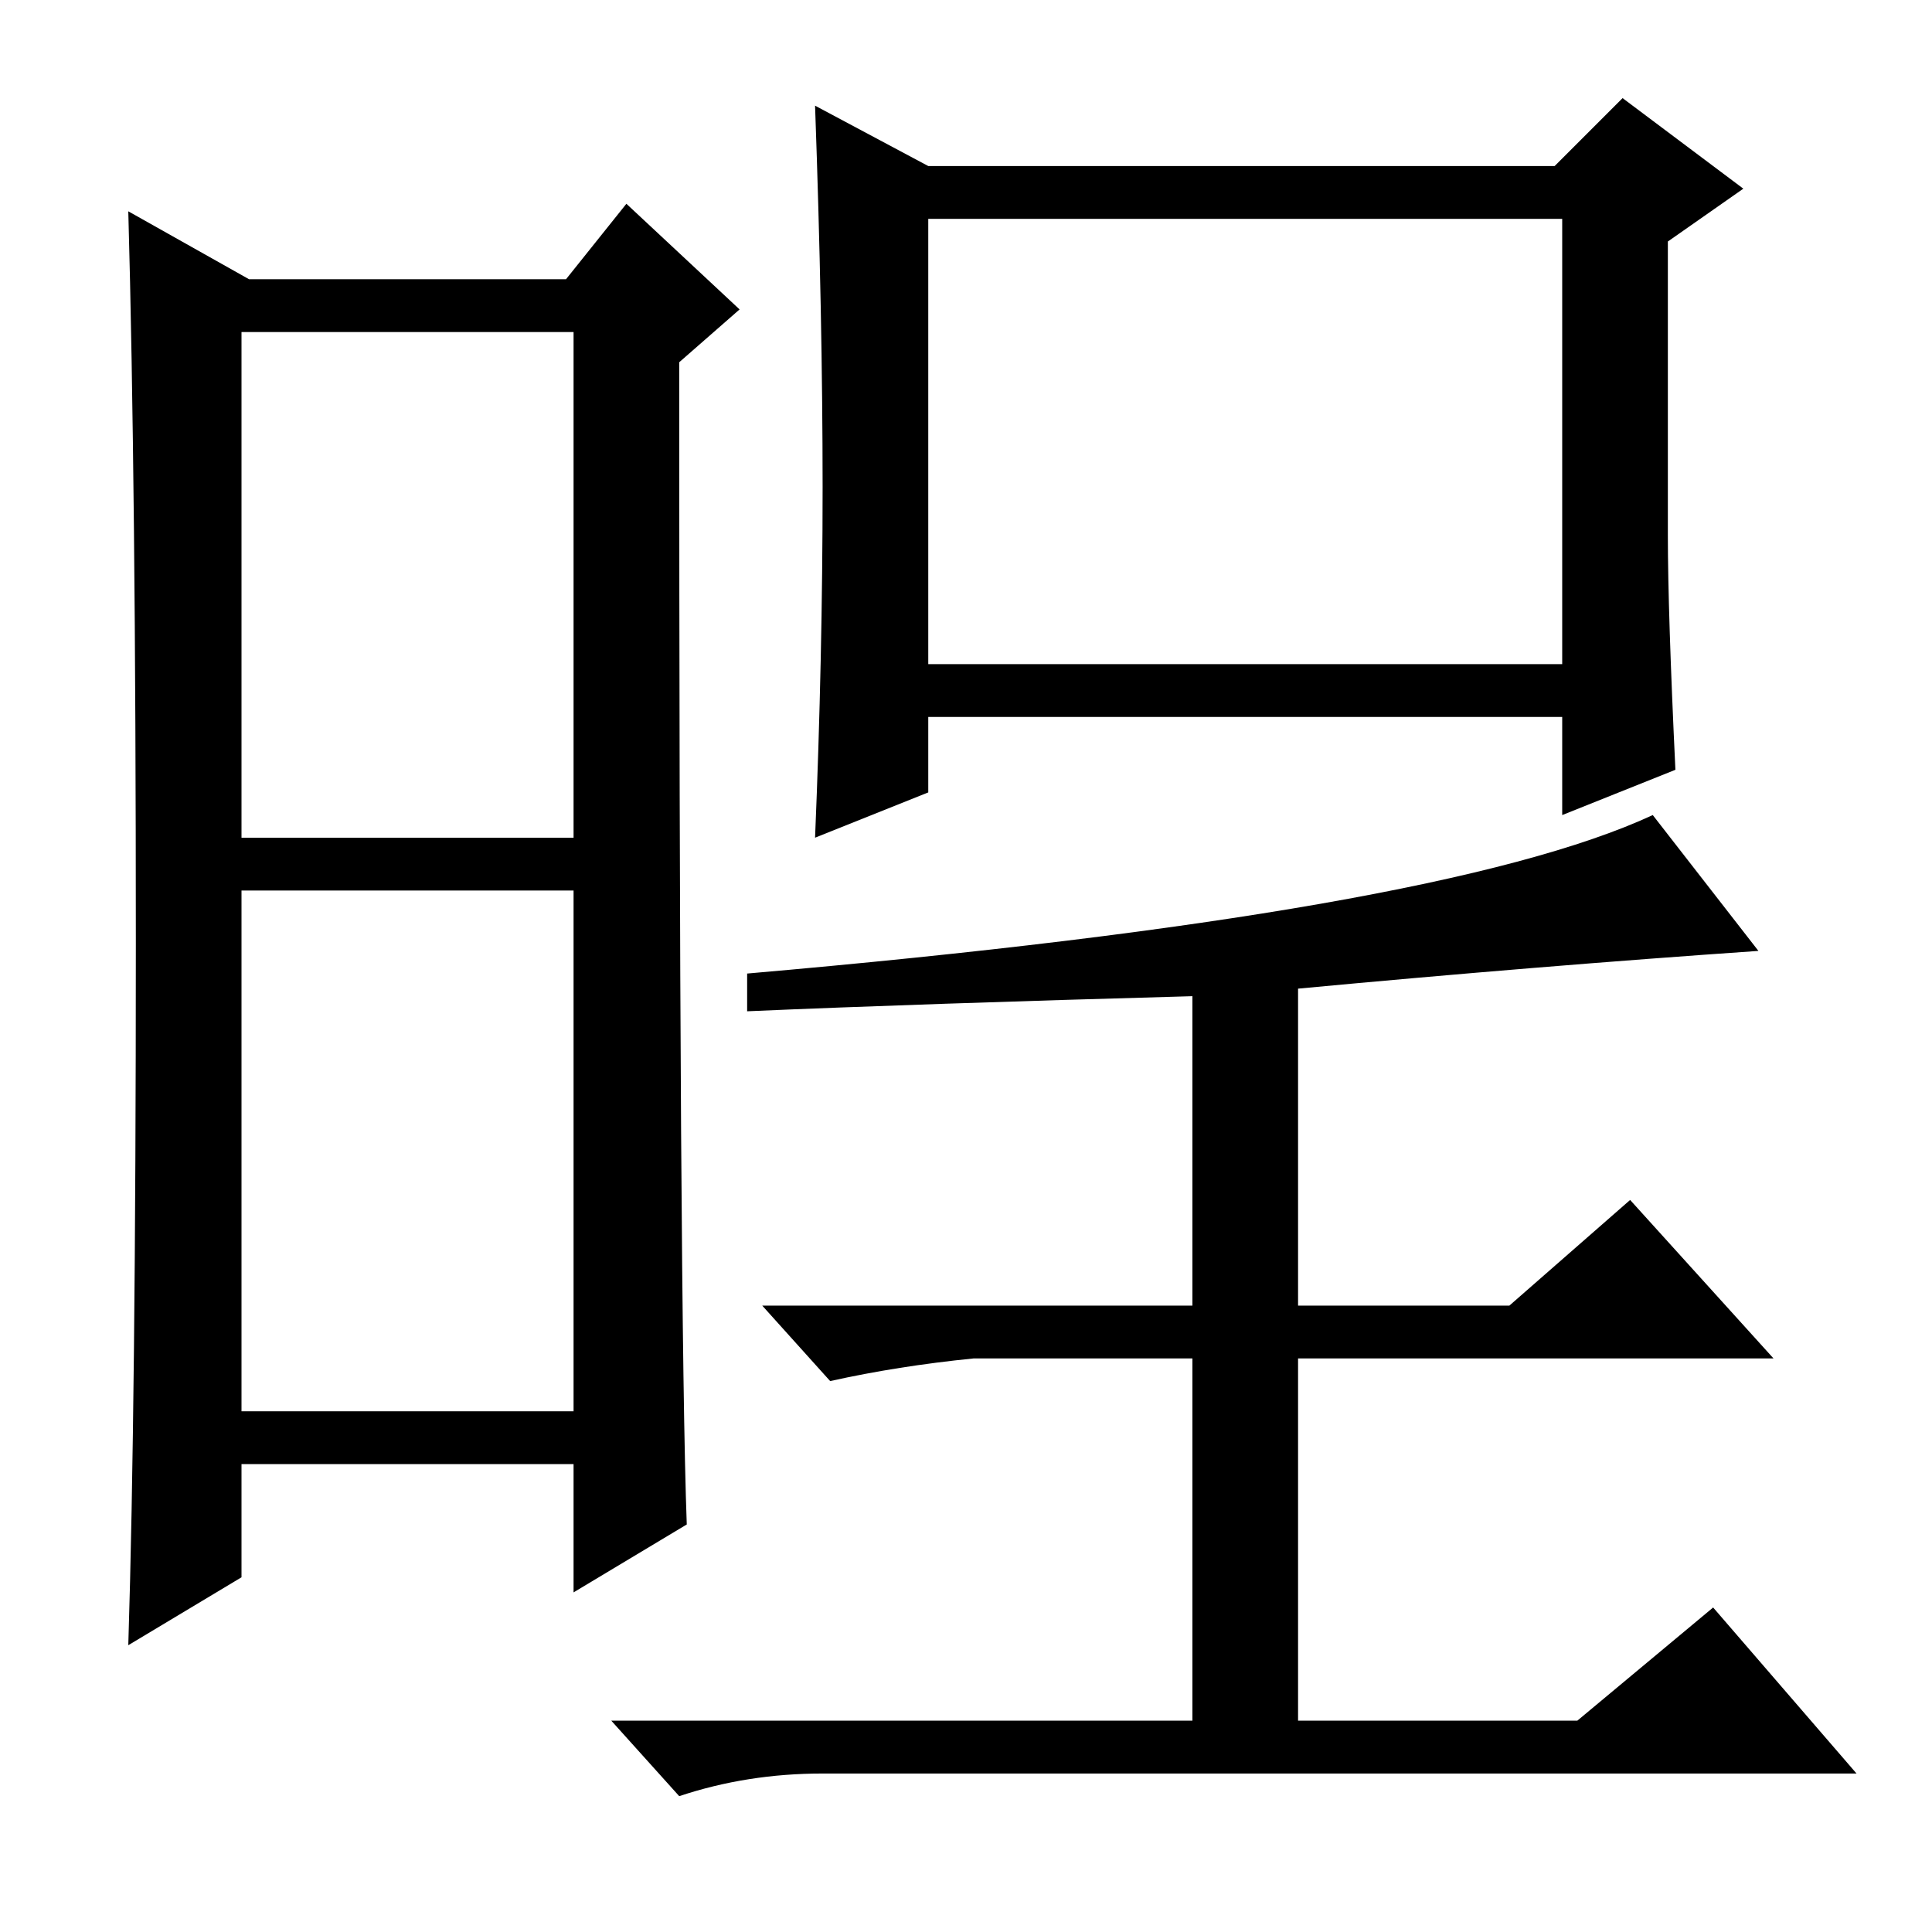 <?xml version="1.0" standalone="no"?>
<!DOCTYPE svg PUBLIC "-//W3C//DTD SVG 1.1//EN" "http://www.w3.org/Graphics/SVG/1.1/DTD/svg11.dtd" >
<svg xmlns="http://www.w3.org/2000/svg" xmlns:xlink="http://www.w3.org/1999/xlink" version="1.1" viewBox="0 -36 256 256">
  <g transform="matrix(1 0 0 -1 0 220)">
   <path fill="currentColor"
d="M32 145h44v67h-44v-67zM32 69h44v69h-44v-69zM18 131q0 61 -1 97l16 -9h42l8 10l15 -14l-8 -7q0 -127 1 -154l-15 -9v17h-44v-15l-15 -9q1 32 1 93zM222 154l-15 -6v13h-84v-10l-15 -6q1 24 1 46.5t-1 50.5l15 -8h83l9 9l16 -12l-10 -7v-39q0 -10 1 -31zM123 168h84v59
h-84v-59zM219 148l14 -18q-29 -2 -61 -5v-42h28l16 14l19 -21h-63v-48h37l18 15l19 -22h-137q-10 0 -19 -3l-9 10h77v48h-29q-10 -1 -19 -3l-9 10h57v41q-36 -1 -59 -2v5q92 8 120 21z" />
  </g>

</svg>
